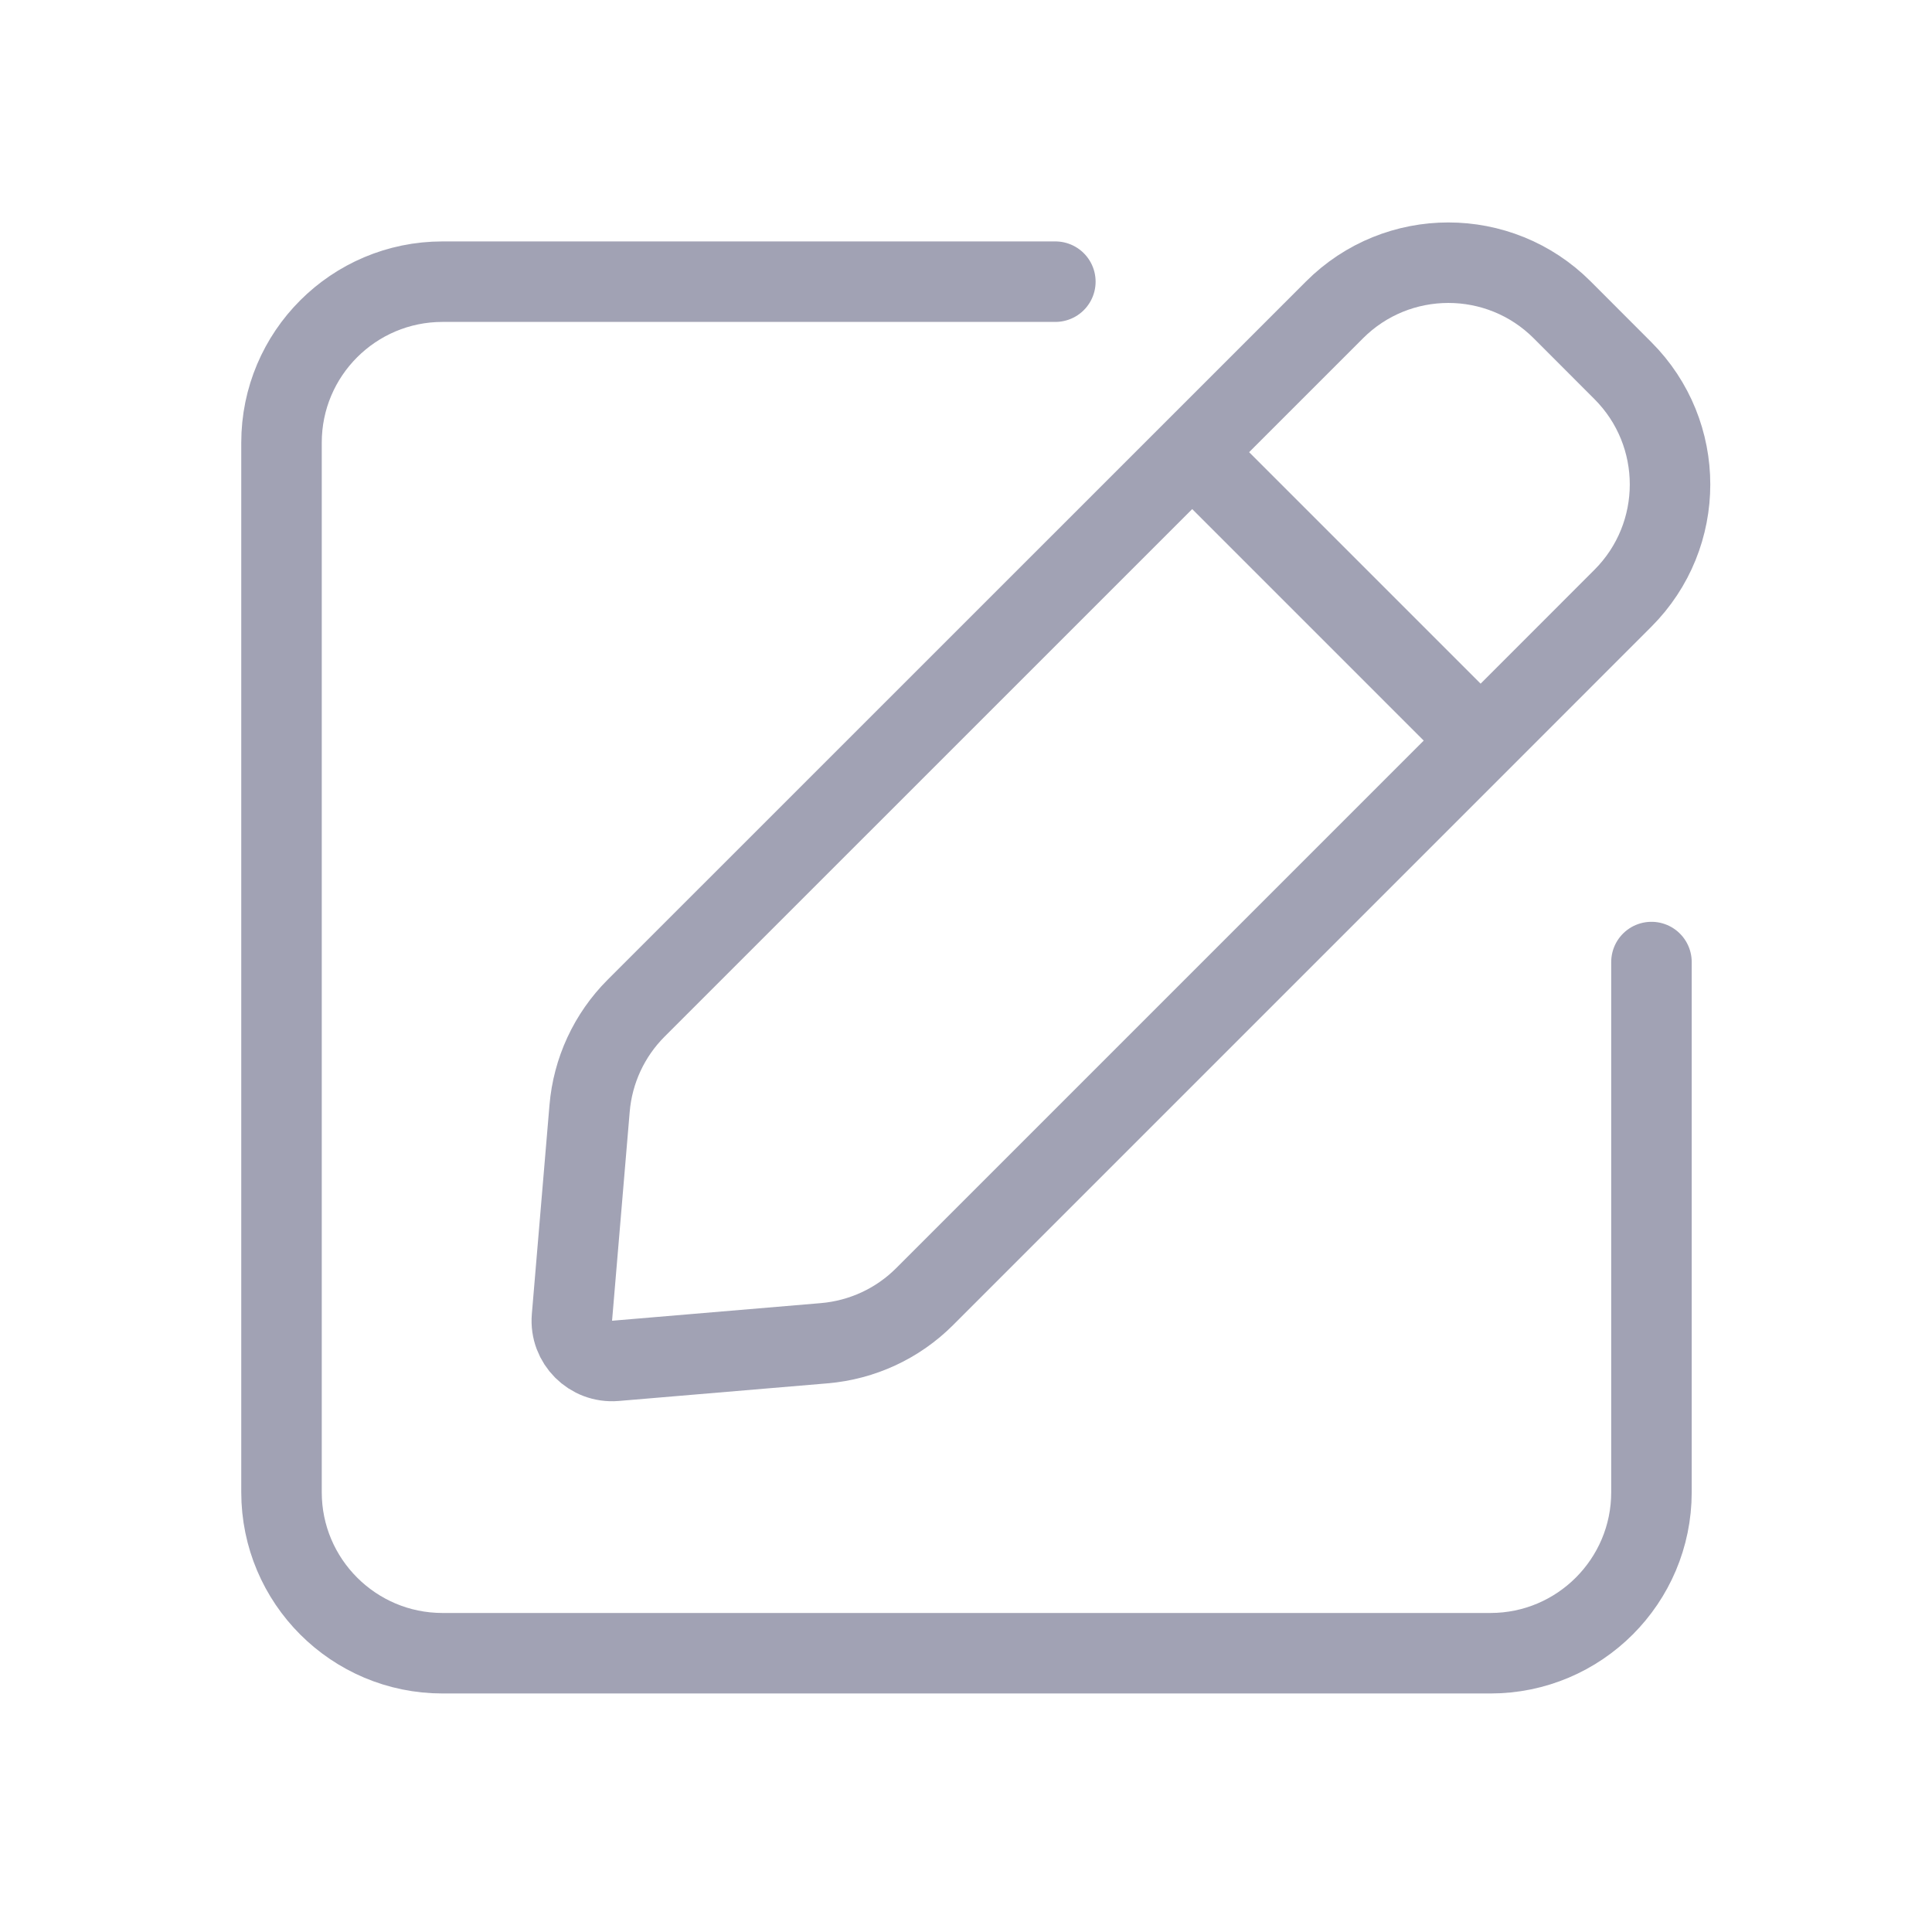 <svg width="24" height="24" viewBox="0 0 24 24" fill="none" xmlns="http://www.w3.org/2000/svg">
<path d="M13.11 3.499H5.497C4.393 3.499 3.497 4.394 3.497 5.499V18.537C3.497 19.641 4.393 20.537 5.497 20.537H18.515C19.619 20.537 20.515 19.641 20.515 18.537V11.951" stroke="#A1A2B4" stroke-linecap="round"/>
<path d="M14.81 5.617L16.577 3.85C17.358 3.068 18.625 3.068 19.406 3.849L20.16 4.604C20.941 5.385 20.941 6.651 20.16 7.432L18.393 9.2M14.81 5.617L7.902 12.524C7.568 12.858 7.363 13.3 7.324 13.771L7.105 16.365C7.079 16.673 7.337 16.931 7.645 16.905L10.239 16.686C10.71 16.646 11.151 16.442 11.485 16.108L18.393 9.2M14.81 5.617L18.393 9.2" stroke="#A1A2B4" stroke-linecap="round"/>
</svg>
